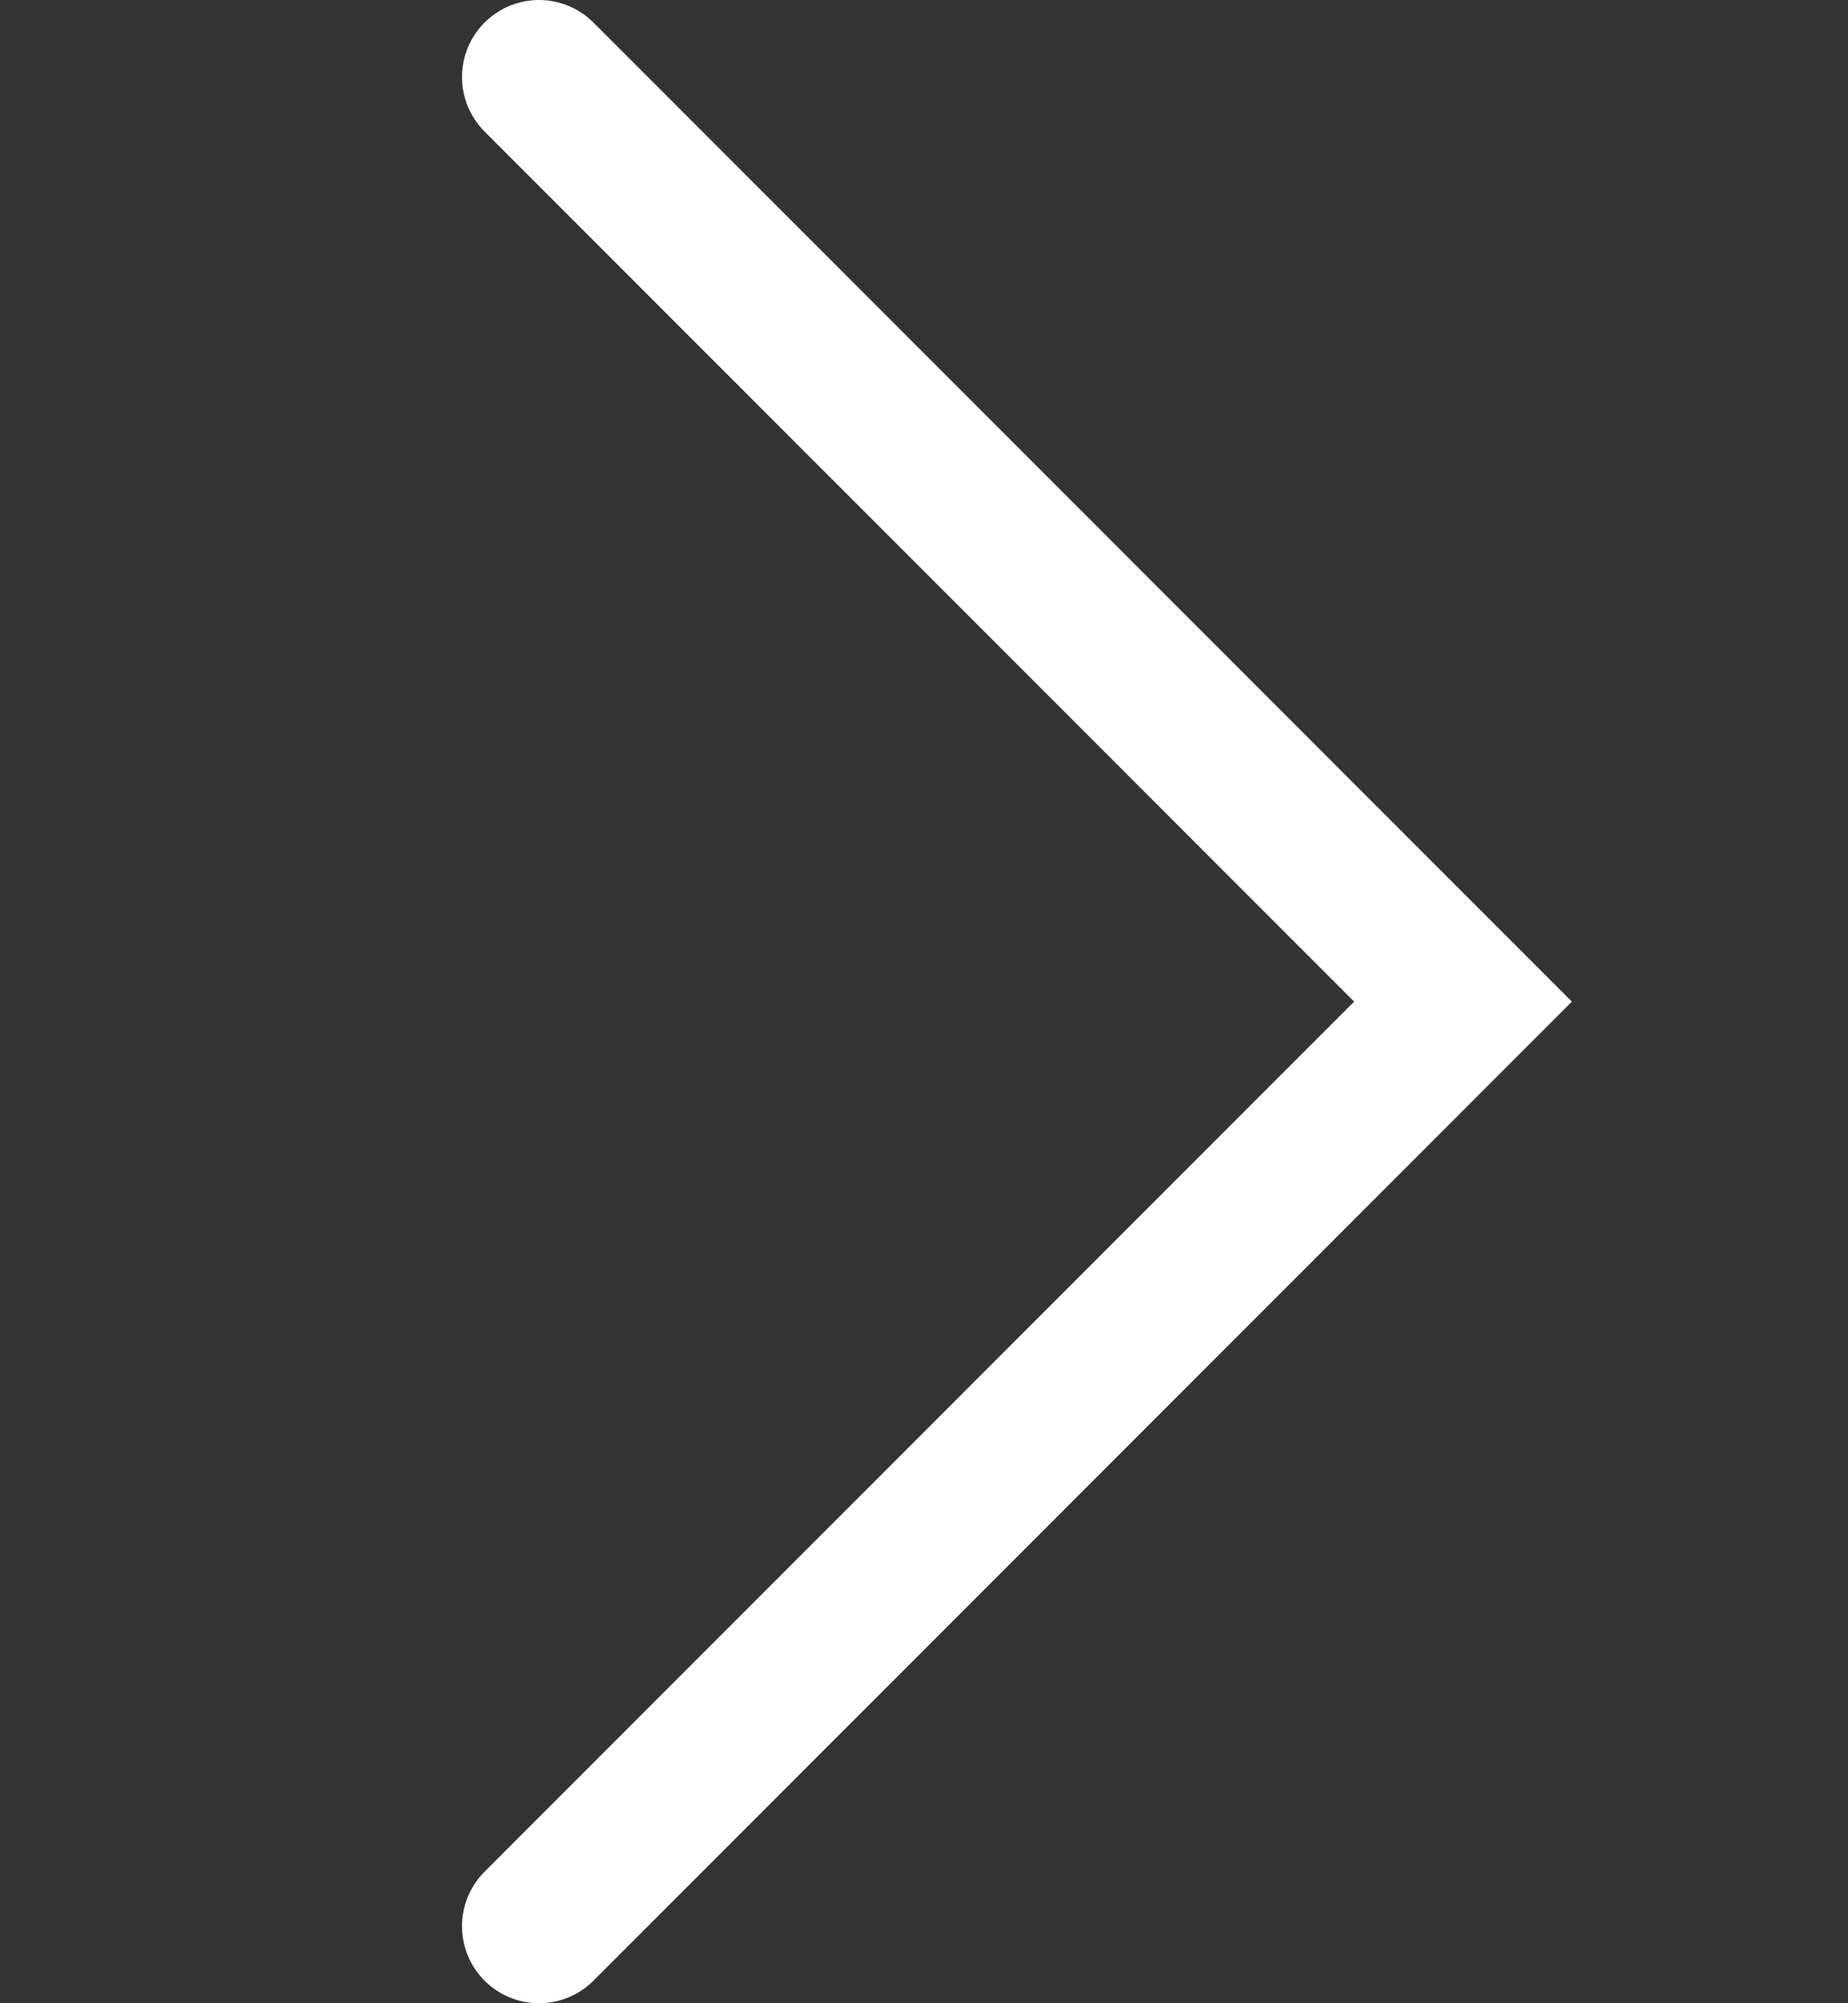 <svg width="24" height="26" viewBox="0 0 24 26" fill="none" xmlns="http://www.w3.org/2000/svg">
<rect x="0" y="0" width="24" height="26" fill="#333333" stroke="none"/>
<path d="M7 1L19 13L7 25" stroke="white" stroke-width="2" stroke-linecap="round"/>
</svg>
